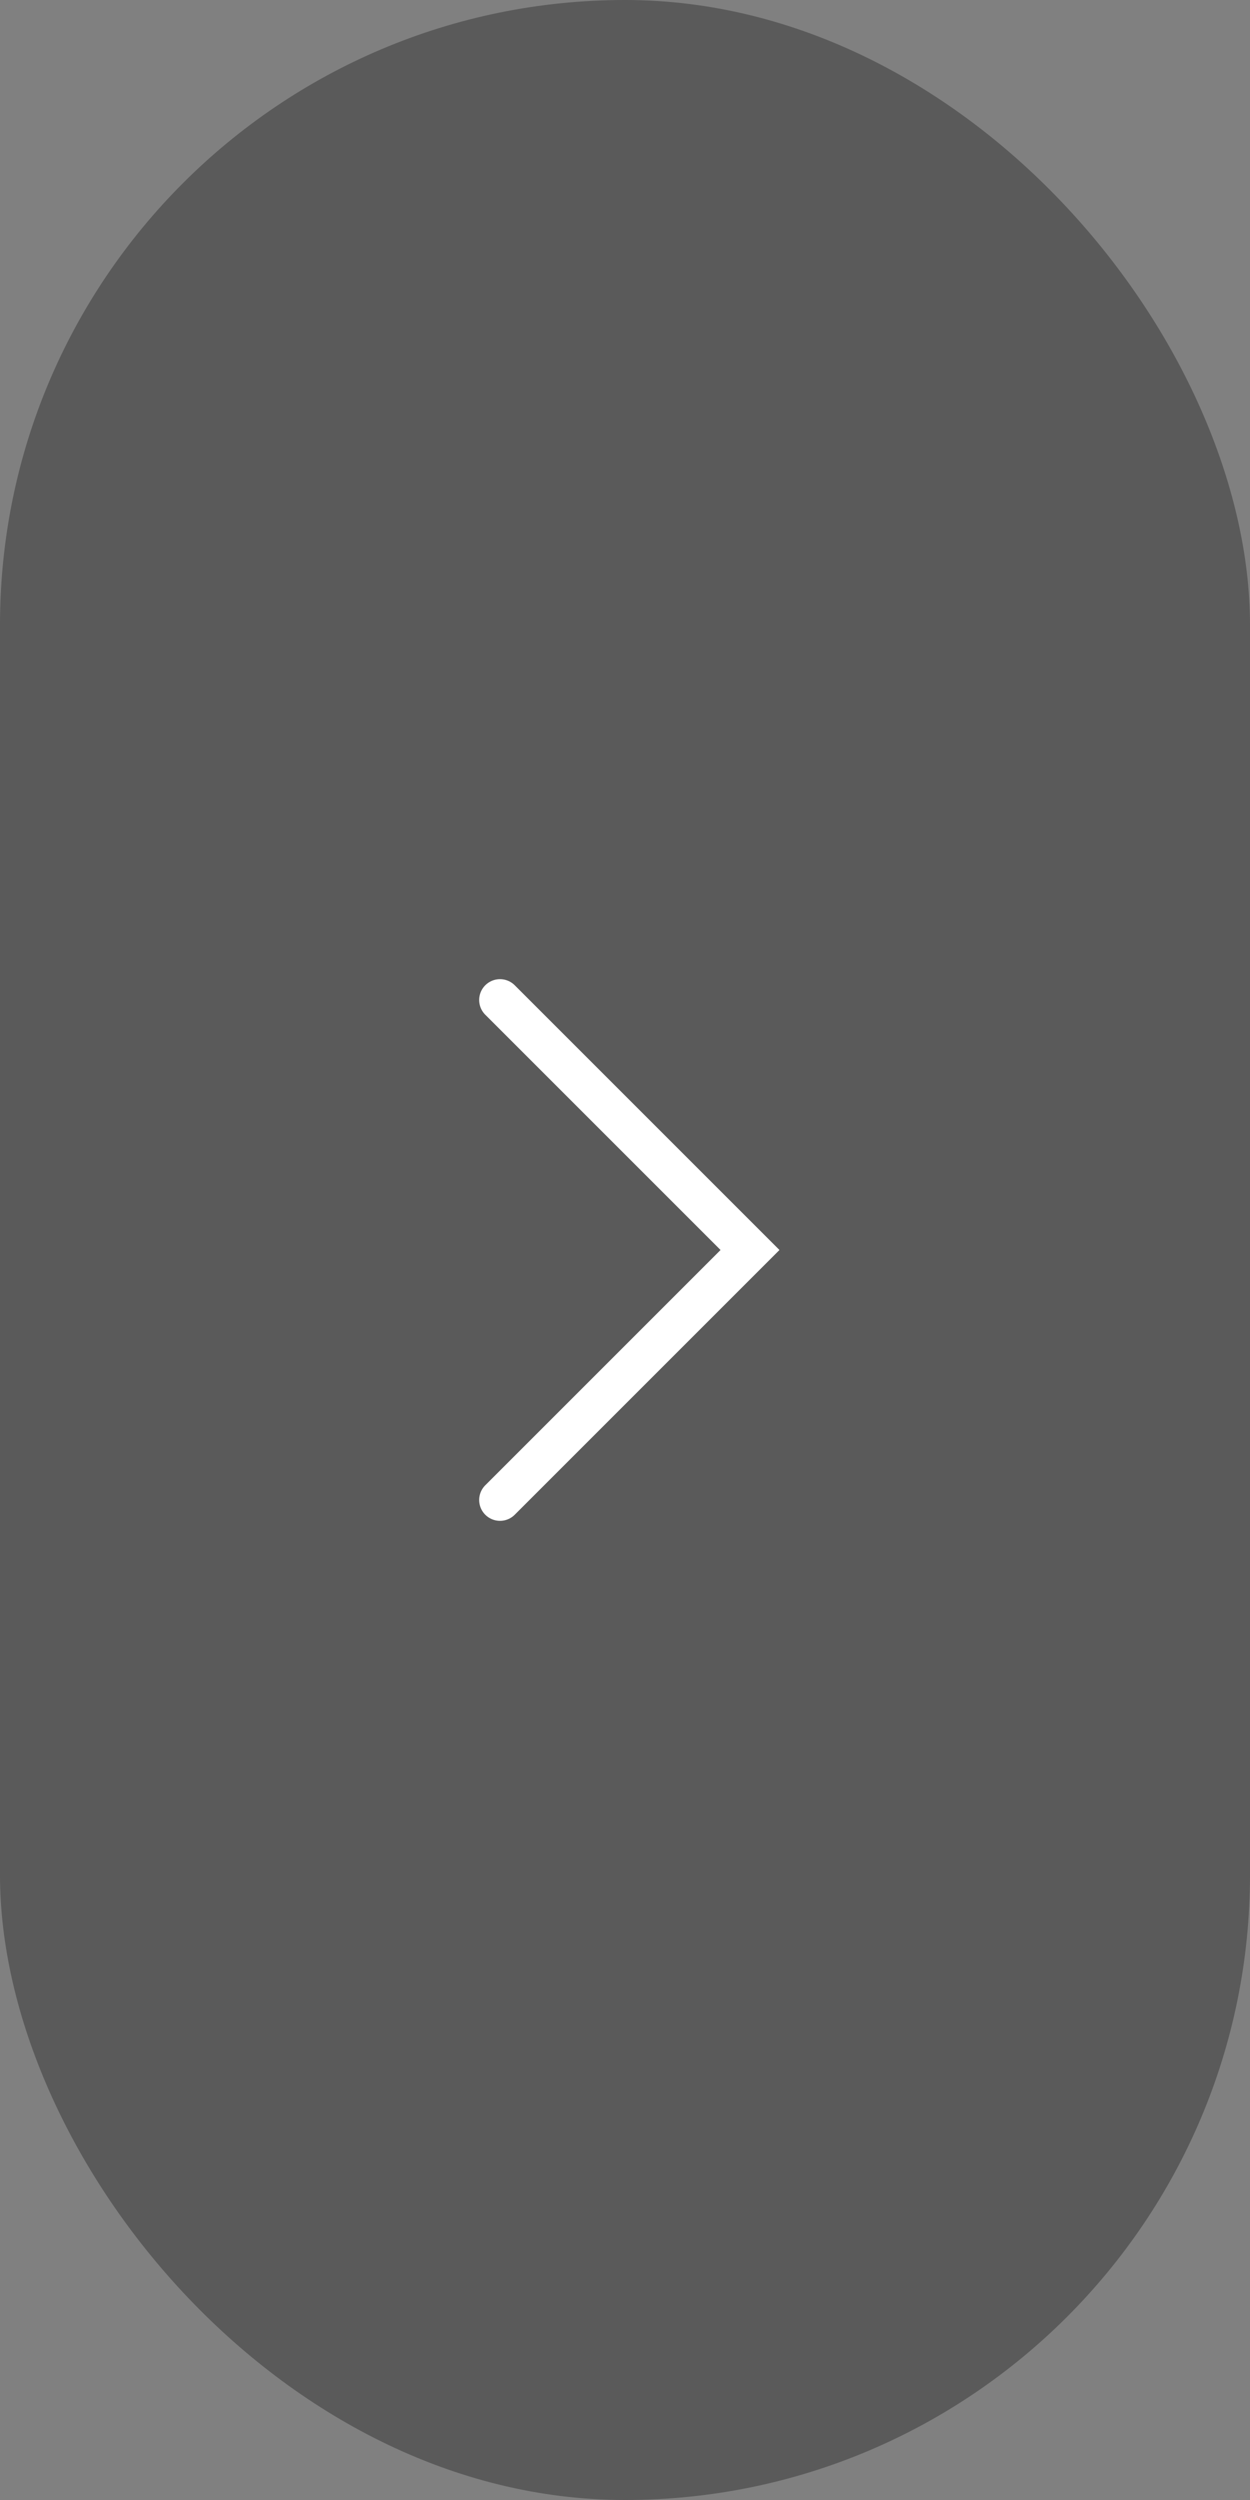 <svg width="30" height="60" viewBox="0 0 30 60" fill="none" xmlns="http://www.w3.org/2000/svg">
<rect x="0" y="0" width="30" height="60" fill="#808080" stroke="none"/>
<rect width="30" height="60" rx="15" fill="black" fill-opacity="0.3"/>
<path d="M12 36L18 30L12 24" stroke="white" stroke-linecap="round"/>
</svg>
